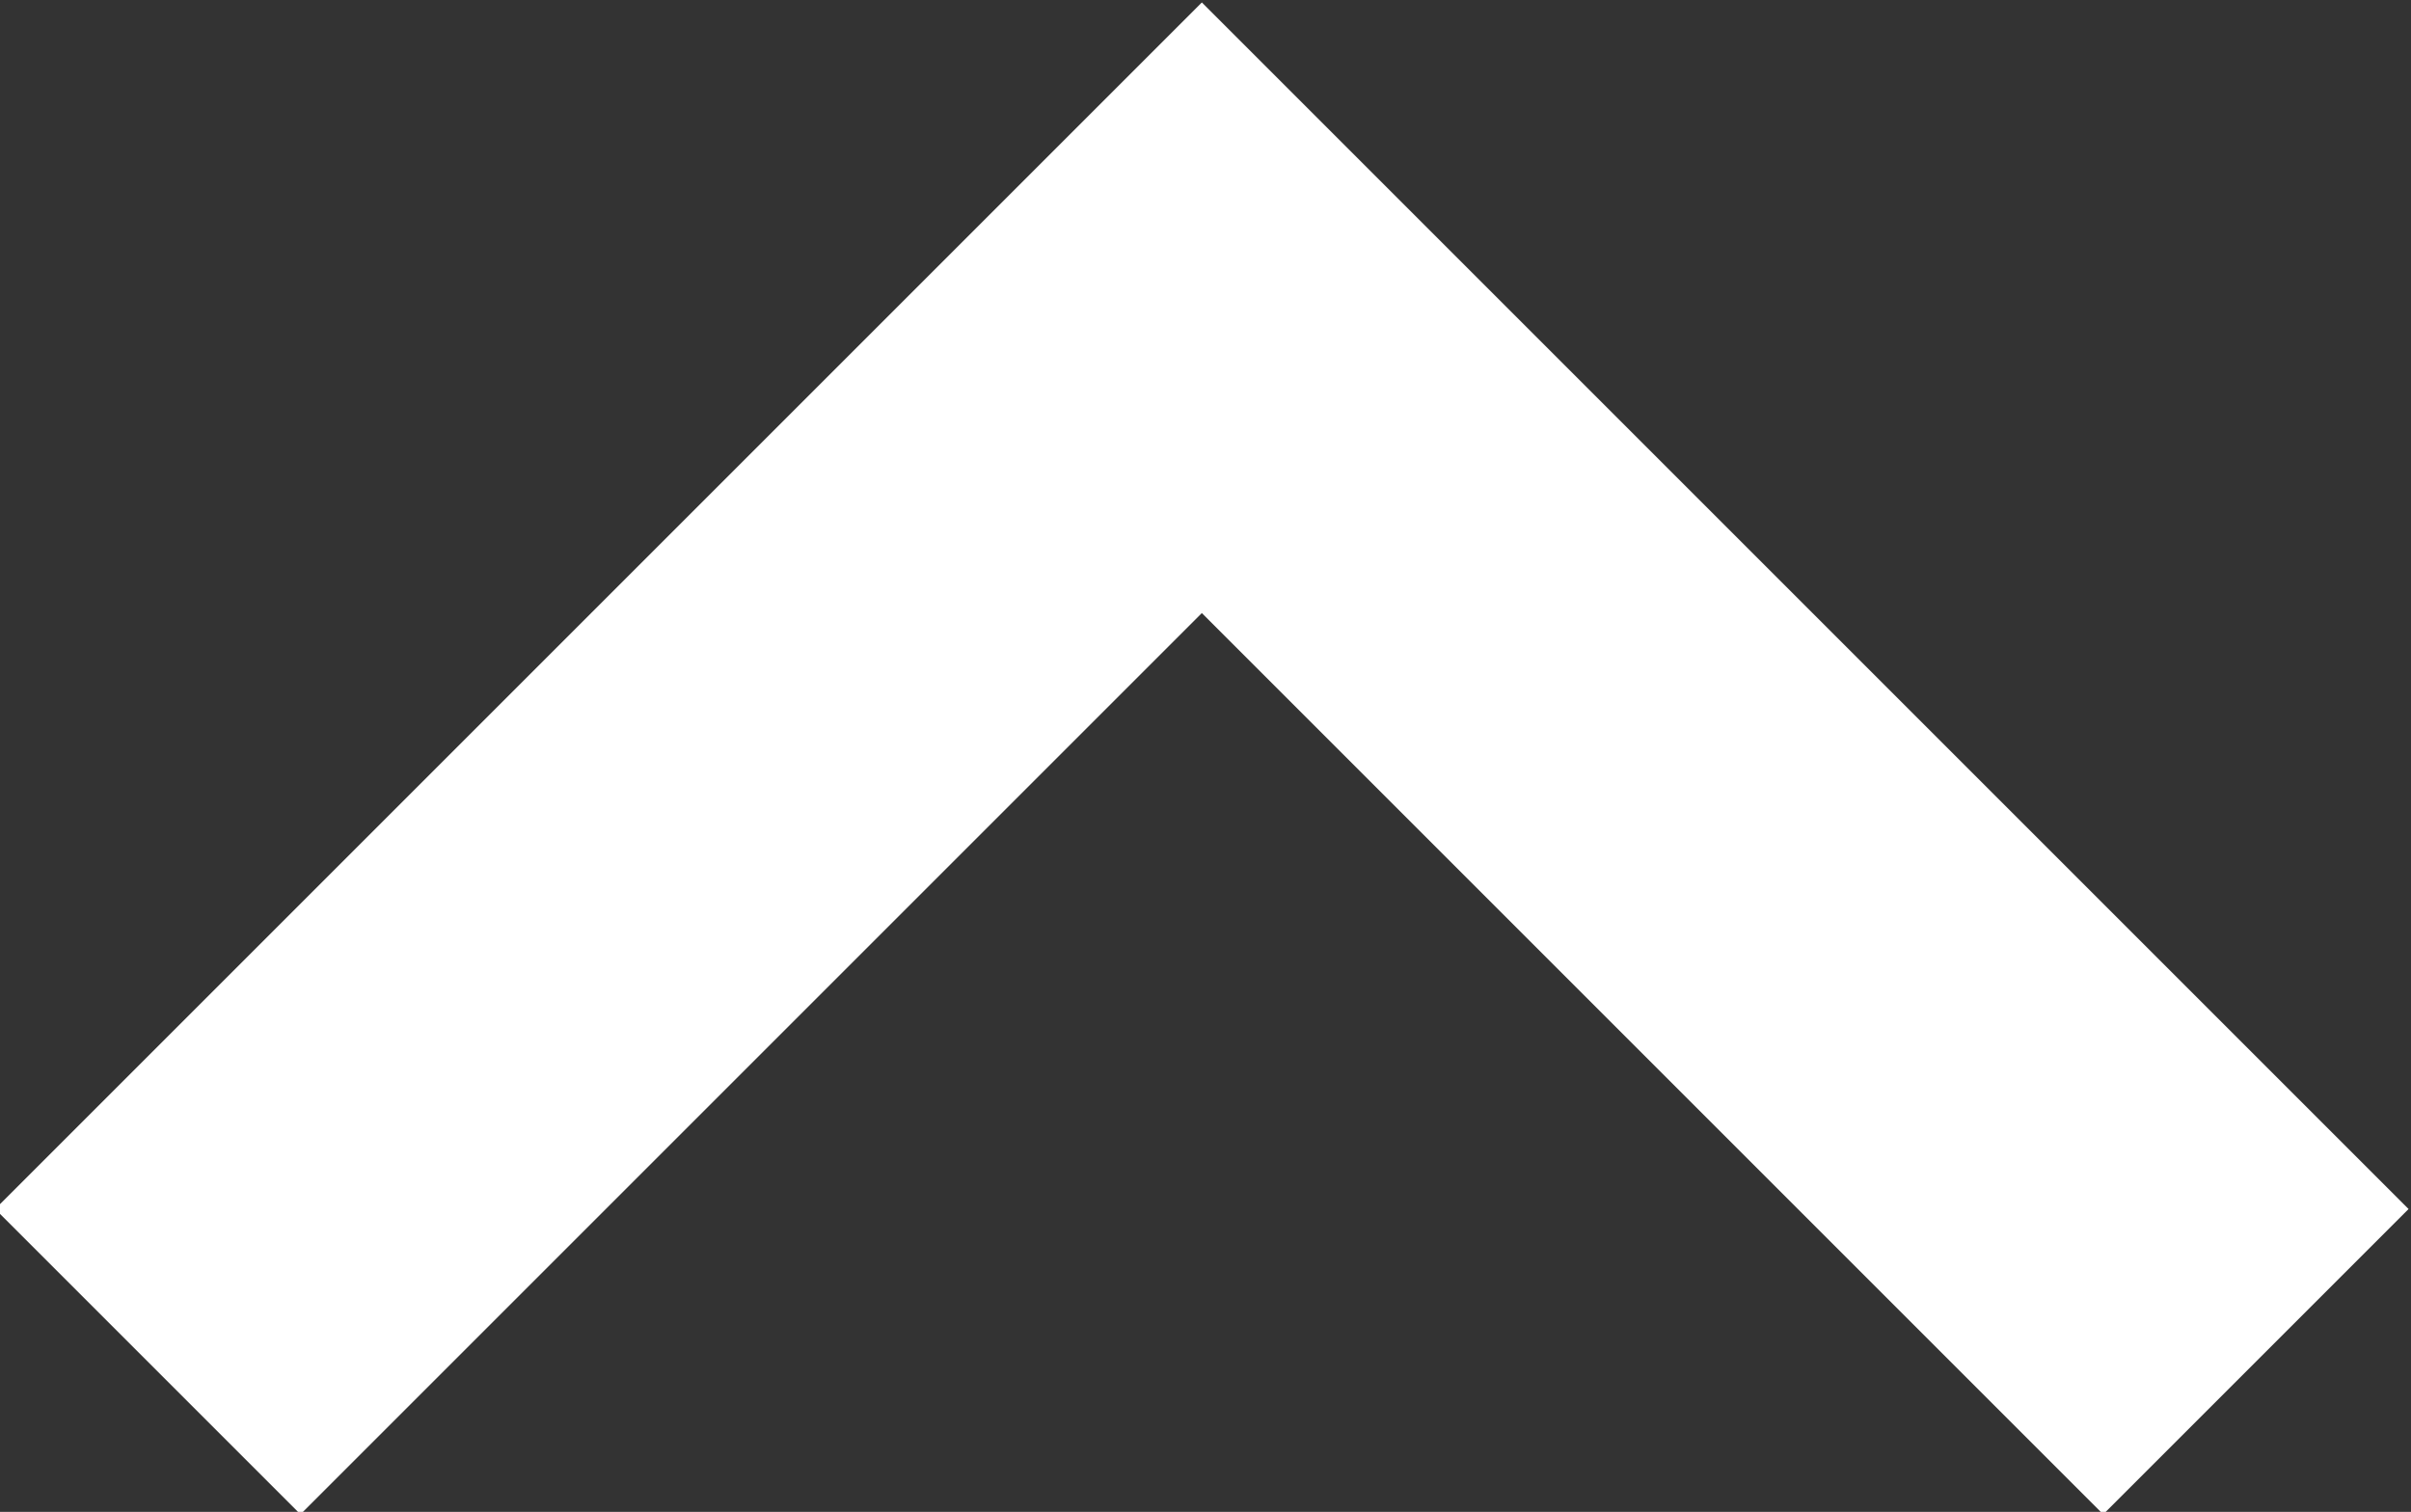 <svg xmlns="http://www.w3.org/2000/svg" width="9.87" height="6.19" viewBox="0 0 9.87 6.19">
  <rect x="0" y="0" width="9.87" height="6.19" fill="#333333" stroke="none"/>
  <defs>
    <style>
      .cls-1 {
        fill: #fff;
        fill-rule: evenodd;
      }
    </style>
  </defs>
  <path id="Arrow" class="cls-1" d="M1547.3,5520.76l-4.94-4.94-4.94,4.94,1.25,1.25,3.69-3.69,3.69,3.69Z" transform="translate(-1537.44 -5515.81)"/>
</svg>
